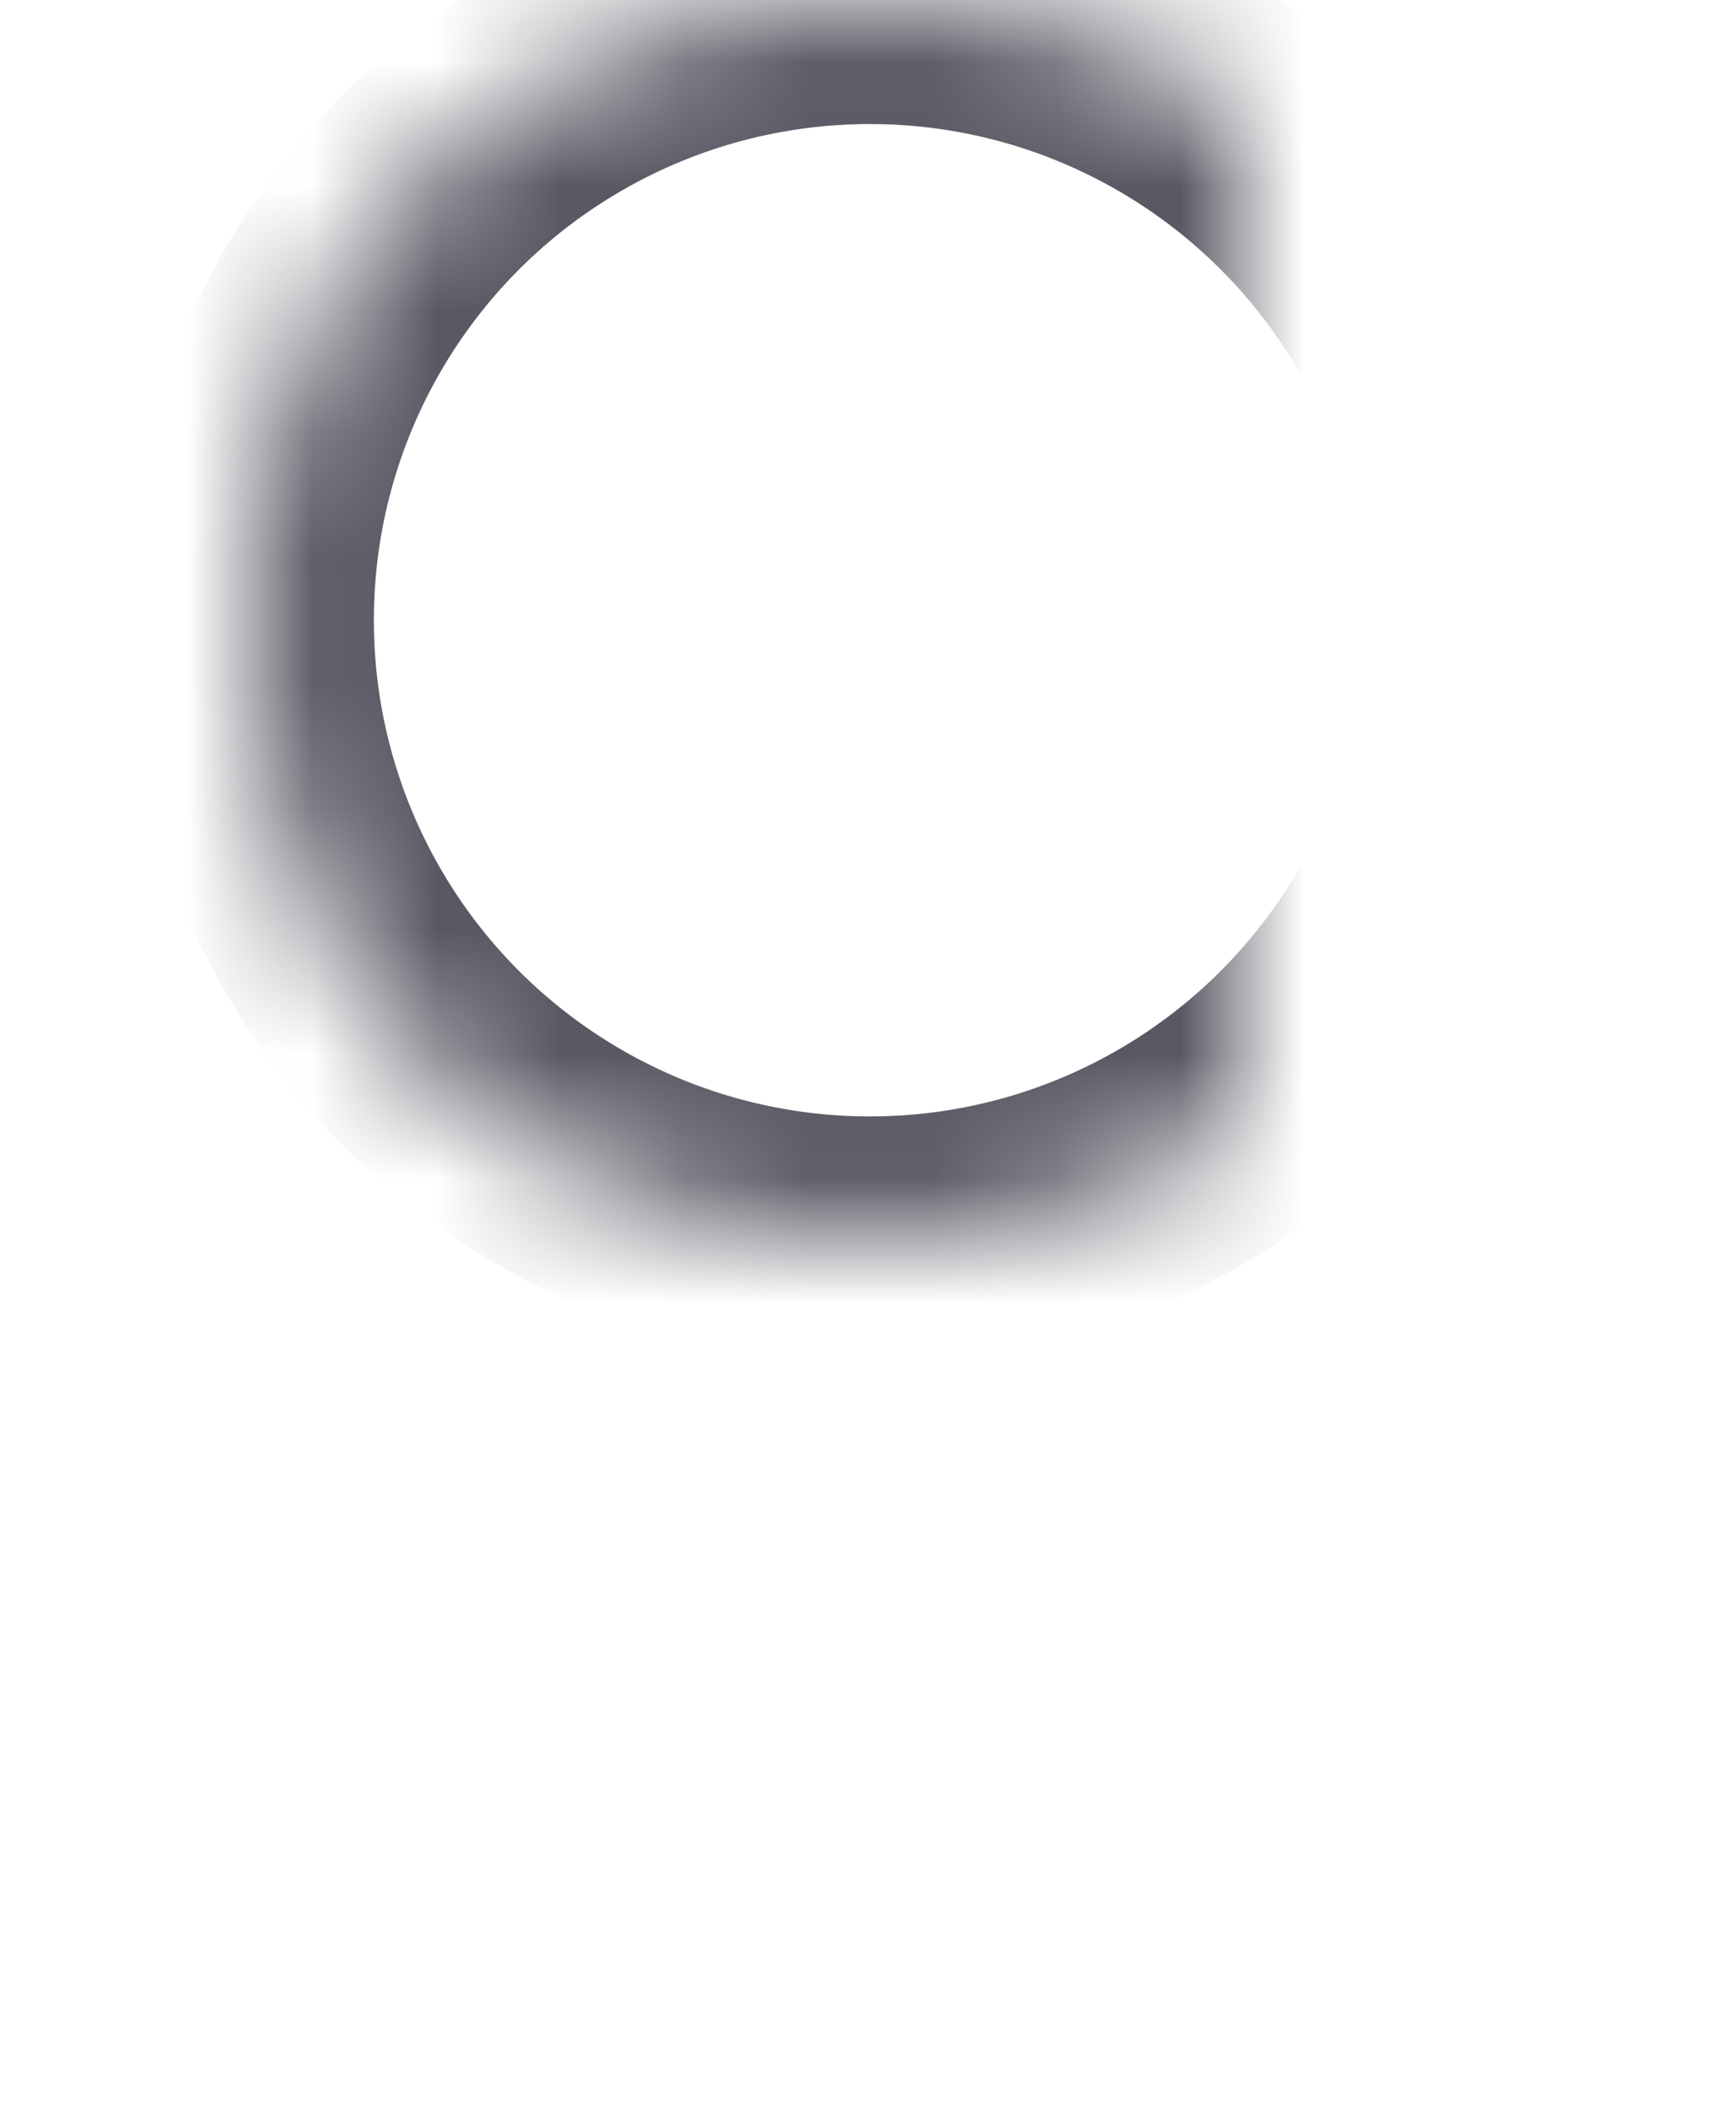 <?xml version="1.0" encoding="UTF-8" standalone="no"?>
<svg width="14px" height="17px" viewBox="0 0 14 17" version="1.1" xmlns="http://www.w3.org/2000/svg" xmlns:xlink="http://www.w3.org/1999/xlink">
    <!-- Generator: sketchtool 3.8.2 (29753) - http://www.bohemiancoding.com/sketch -->
    <title>C3949F25-3DE7-492D-A334-C0293FC77679</title>
    <desc>Created with sketchtool.</desc>
    <defs>
        <ellipse id="path-1" cx="7" cy="5" rx="5" ry="5"></ellipse>
        <mask id="mask-2" maskContentUnits="userSpaceOnUse" maskUnits="objectBoundingBox" x="0" y="0" width="10" height="10" fill="white">
            <use xlink:href="#path-1"></use>
        </mask>
        <path d="M7.082,17 C10.541,17 14,16 14,16 C14,12.824 10.866,10 7,10 C3.134,10 -2.25737104e-06,12.824 0,16 C8.91146924e-14,16 3.623,17 7.082,17 Z" id="path-3"></path>
        <mask id="mask-4" maskContentUnits="userSpaceOnUse" maskUnits="objectBoundingBox" x="0" y="0" width="14" height="7" fill="white">
            <use xlink:href="#path-3"></use>
        </mask>
    </defs>
    <g id="Page-1" stroke="none" stroke-width="1" fill="none" fill-rule="evenodd">
        <g id="сервис-аренда-офиса-бизнес-центра-заказать-просмотр/консультацию" transform="translate(-1078, -2859)" stroke="#595964">
            <g id="забронировать-офис" transform="translate(121, 2731)">
                <g id="Group-6" transform="translate(411, 117)">
                    <g id="Group-12">
                        <g id="Group-14" transform="translate(528, 0)">
                            <g id="имя-клиента" transform="translate(18.015, 11)">
                                <g id="Group-11">
                                    <use id="Oval-36" mask="url(#mask-2)" stroke-width="2" xlink:href="#path-1"></use>
                                    <use id="Oval-36-Copy" mask="url(#mask-4)" stroke-width="2" xlink:href="#path-3"></use>
                                </g>
                            </g>
                        </g>
                    </g>
                </g>
            </g>
        </g>
    </g>
</svg>